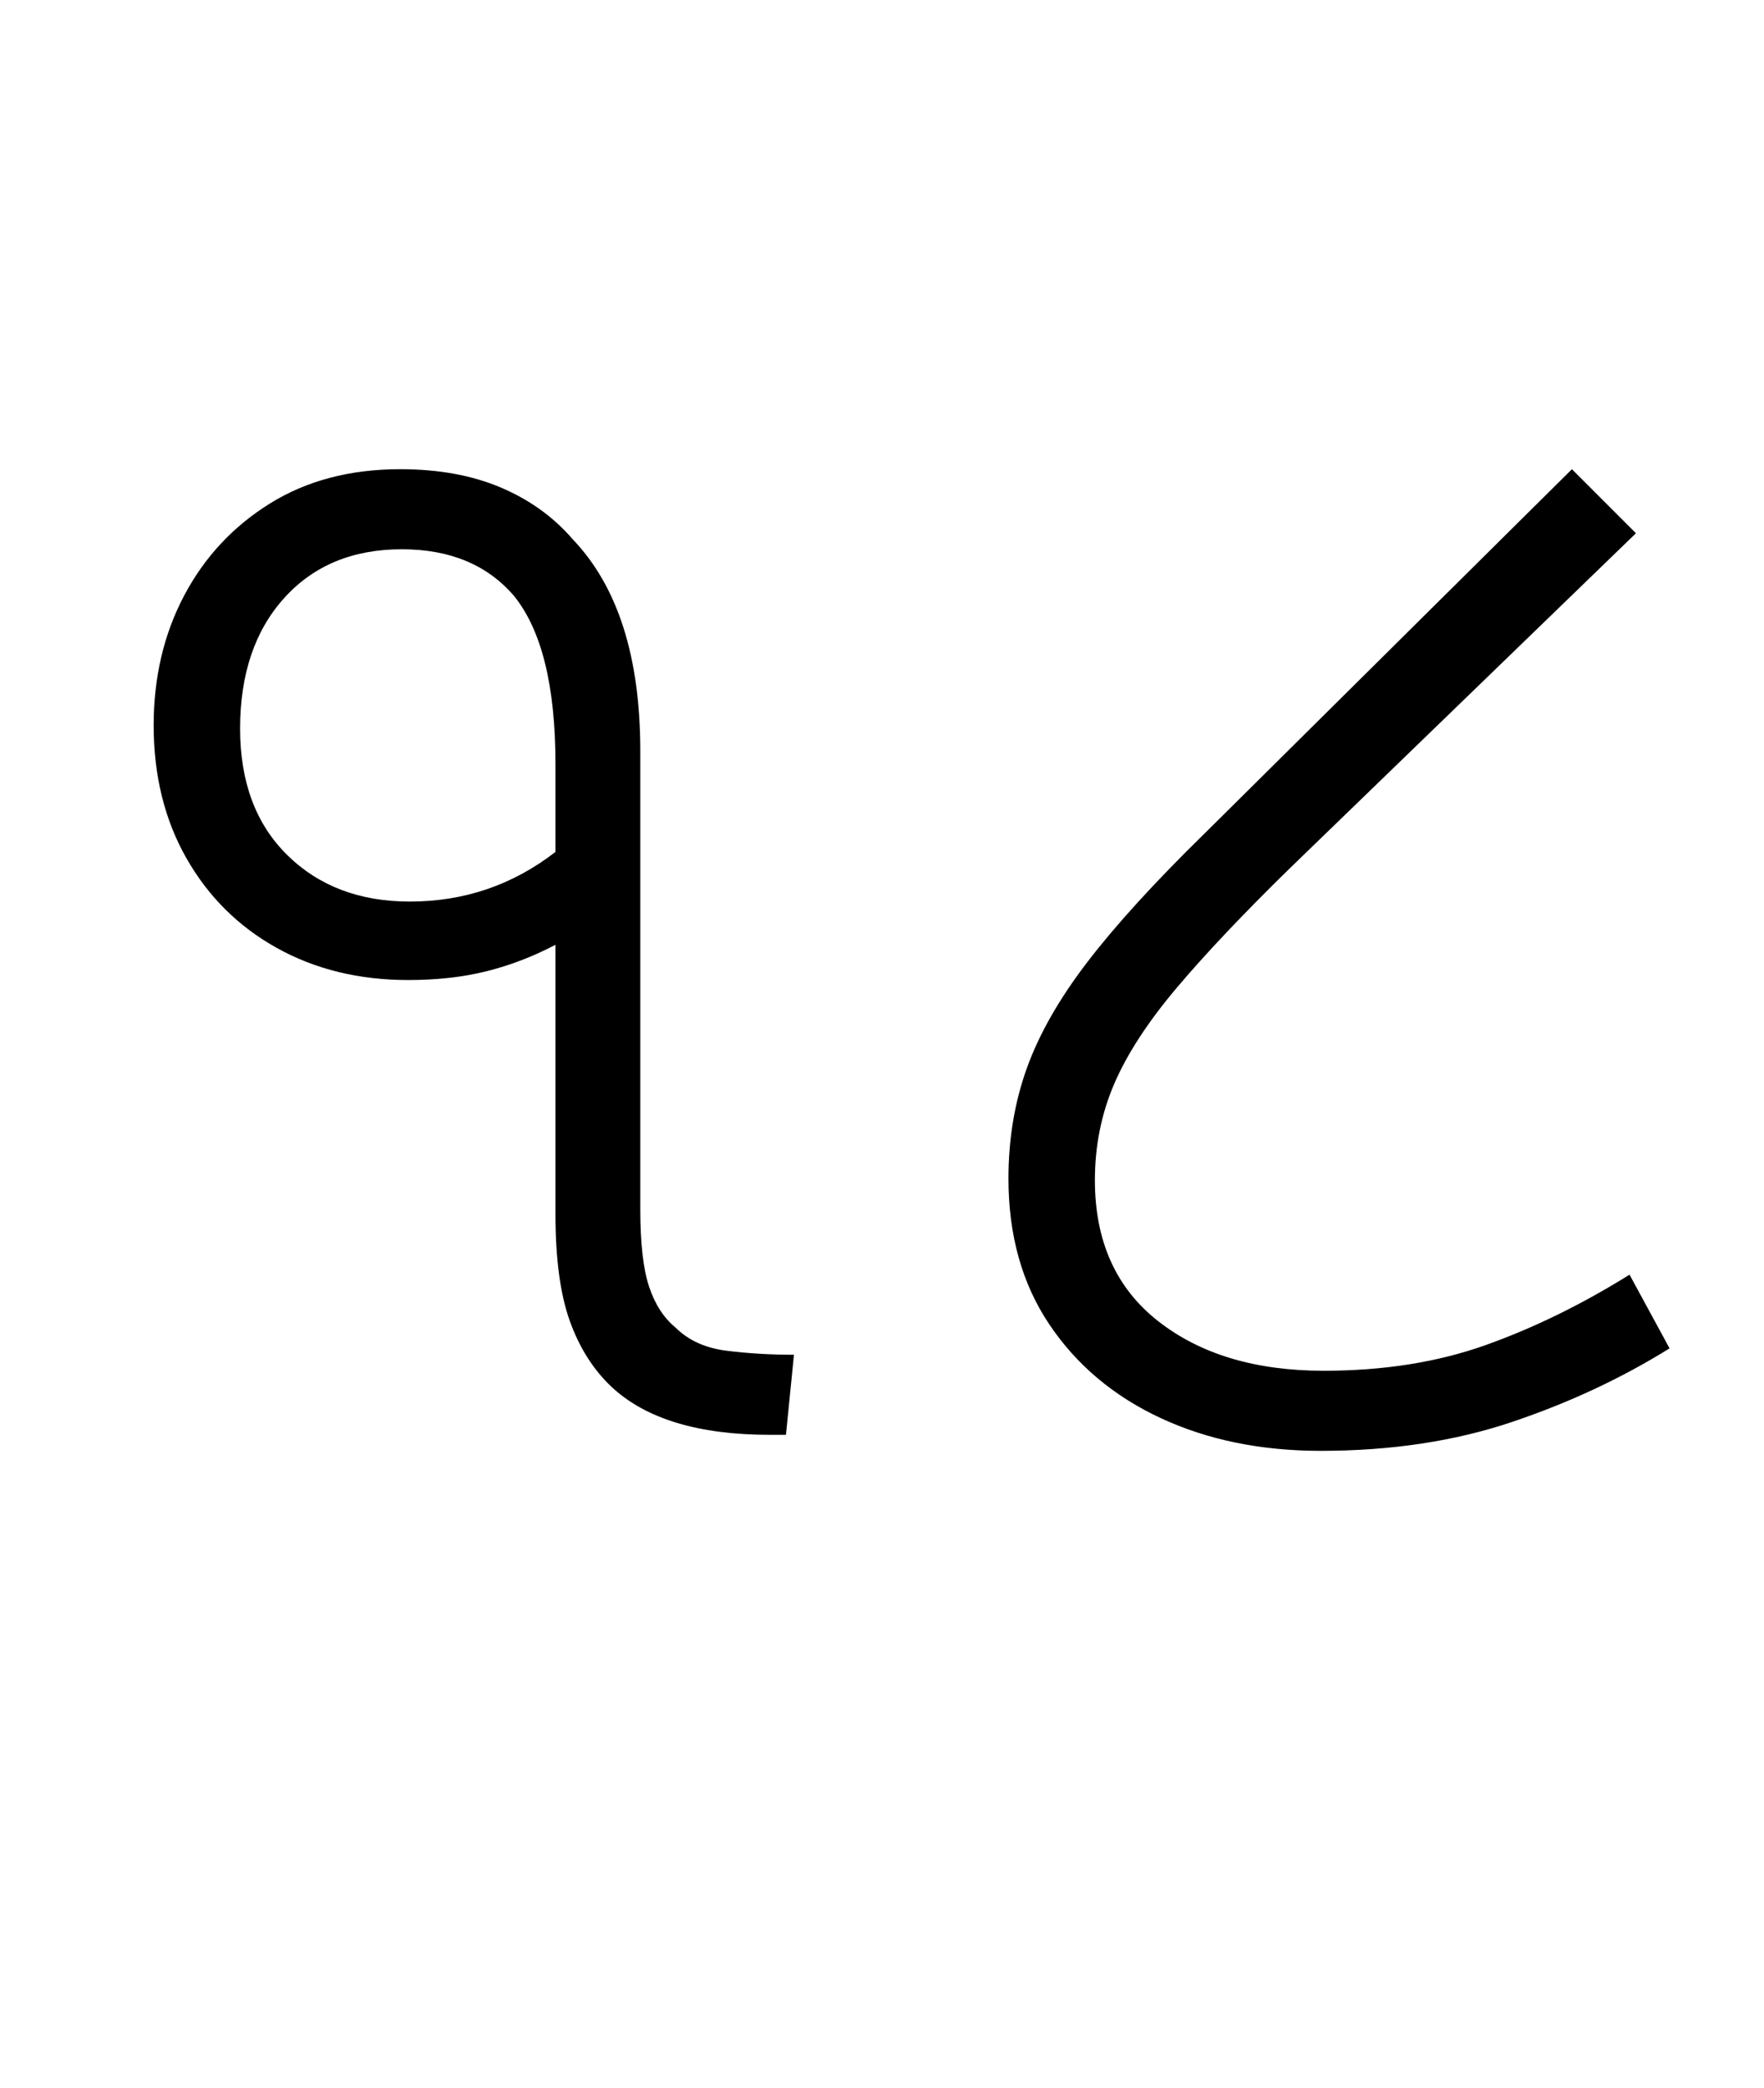 <svg xmlns="http://www.w3.org/2000/svg" xmlns:xlink="http://www.w3.org/1999/xlink" width="110.2" height="130.4"><path d="M49.10 89.60L48.10 89.60Q41.40 89.60 38.20 86.60L38.20 86.60Q36.50 85.00 35.60 82.50Q34.70 80 34.70 75.80L34.70 75.80L34.70 59.00Q32.60 60.10 30.40 60.65Q28.20 61.20 25.50 61.20L25.50 61.20Q20.90 61.20 17.30 59.20Q13.70 57.20 11.65 53.60Q9.60 50.00 9.60 45.30L9.60 45.30Q9.60 40.80 11.50 37.20Q13.40 33.60 16.85 31.45Q20.30 29.30 25 29.30L25 29.30Q28.60 29.30 31.30 30.45Q34 31.60 35.80 33.70L35.80 33.70Q40 38.10 40 46.90L40 46.90L40 75.50Q40 78.70 40.55 80.35Q41.10 82.00 42.20 82.90L42.20 82.90Q43.40 84.10 45.40 84.35Q47.40 84.60 49.60 84.60L49.60 84.60L49.10 89.60ZM15 45.50L15 45.50Q15 50.50 17.95 53.40Q20.90 56.30 25.60 56.30L25.60 56.30Q30.70 56.30 34.70 53.20L34.70 53.20L34.70 47.70Q34.70 40.40 32.10 37.20L32.10 37.20Q29.60 34.30 25.10 34.30L25.10 34.30Q20.50 34.30 17.75 37.35Q15 40.40 15 45.50ZM82.50 90.60L82.50 90.60Q76.90 90.60 72.50 88.55Q68.10 86.50 65.55 82.70Q63 78.90 63 73.60L63 73.60Q63 69.90 64.15 66.70Q65.30 63.50 67.95 60.05Q70.60 56.60 75.20 52.10L75.20 52.10L98.20 29.30L102.20 33.30L80.60 54.20Q76.20 58.50 73.50 61.70Q70.80 64.90 69.60 67.70Q68.40 70.50 68.40 73.70L68.40 73.70Q68.40 79.40 72.35 82.50Q76.30 85.60 82.70 85.60L82.70 85.60Q88.30 85.60 92.80 84.00Q97.30 82.40 101.80 79.60L101.80 79.60L104.30 84.20Q99.80 87.00 94.45 88.80Q89.10 90.60 82.50 90.60Z"/></svg>
